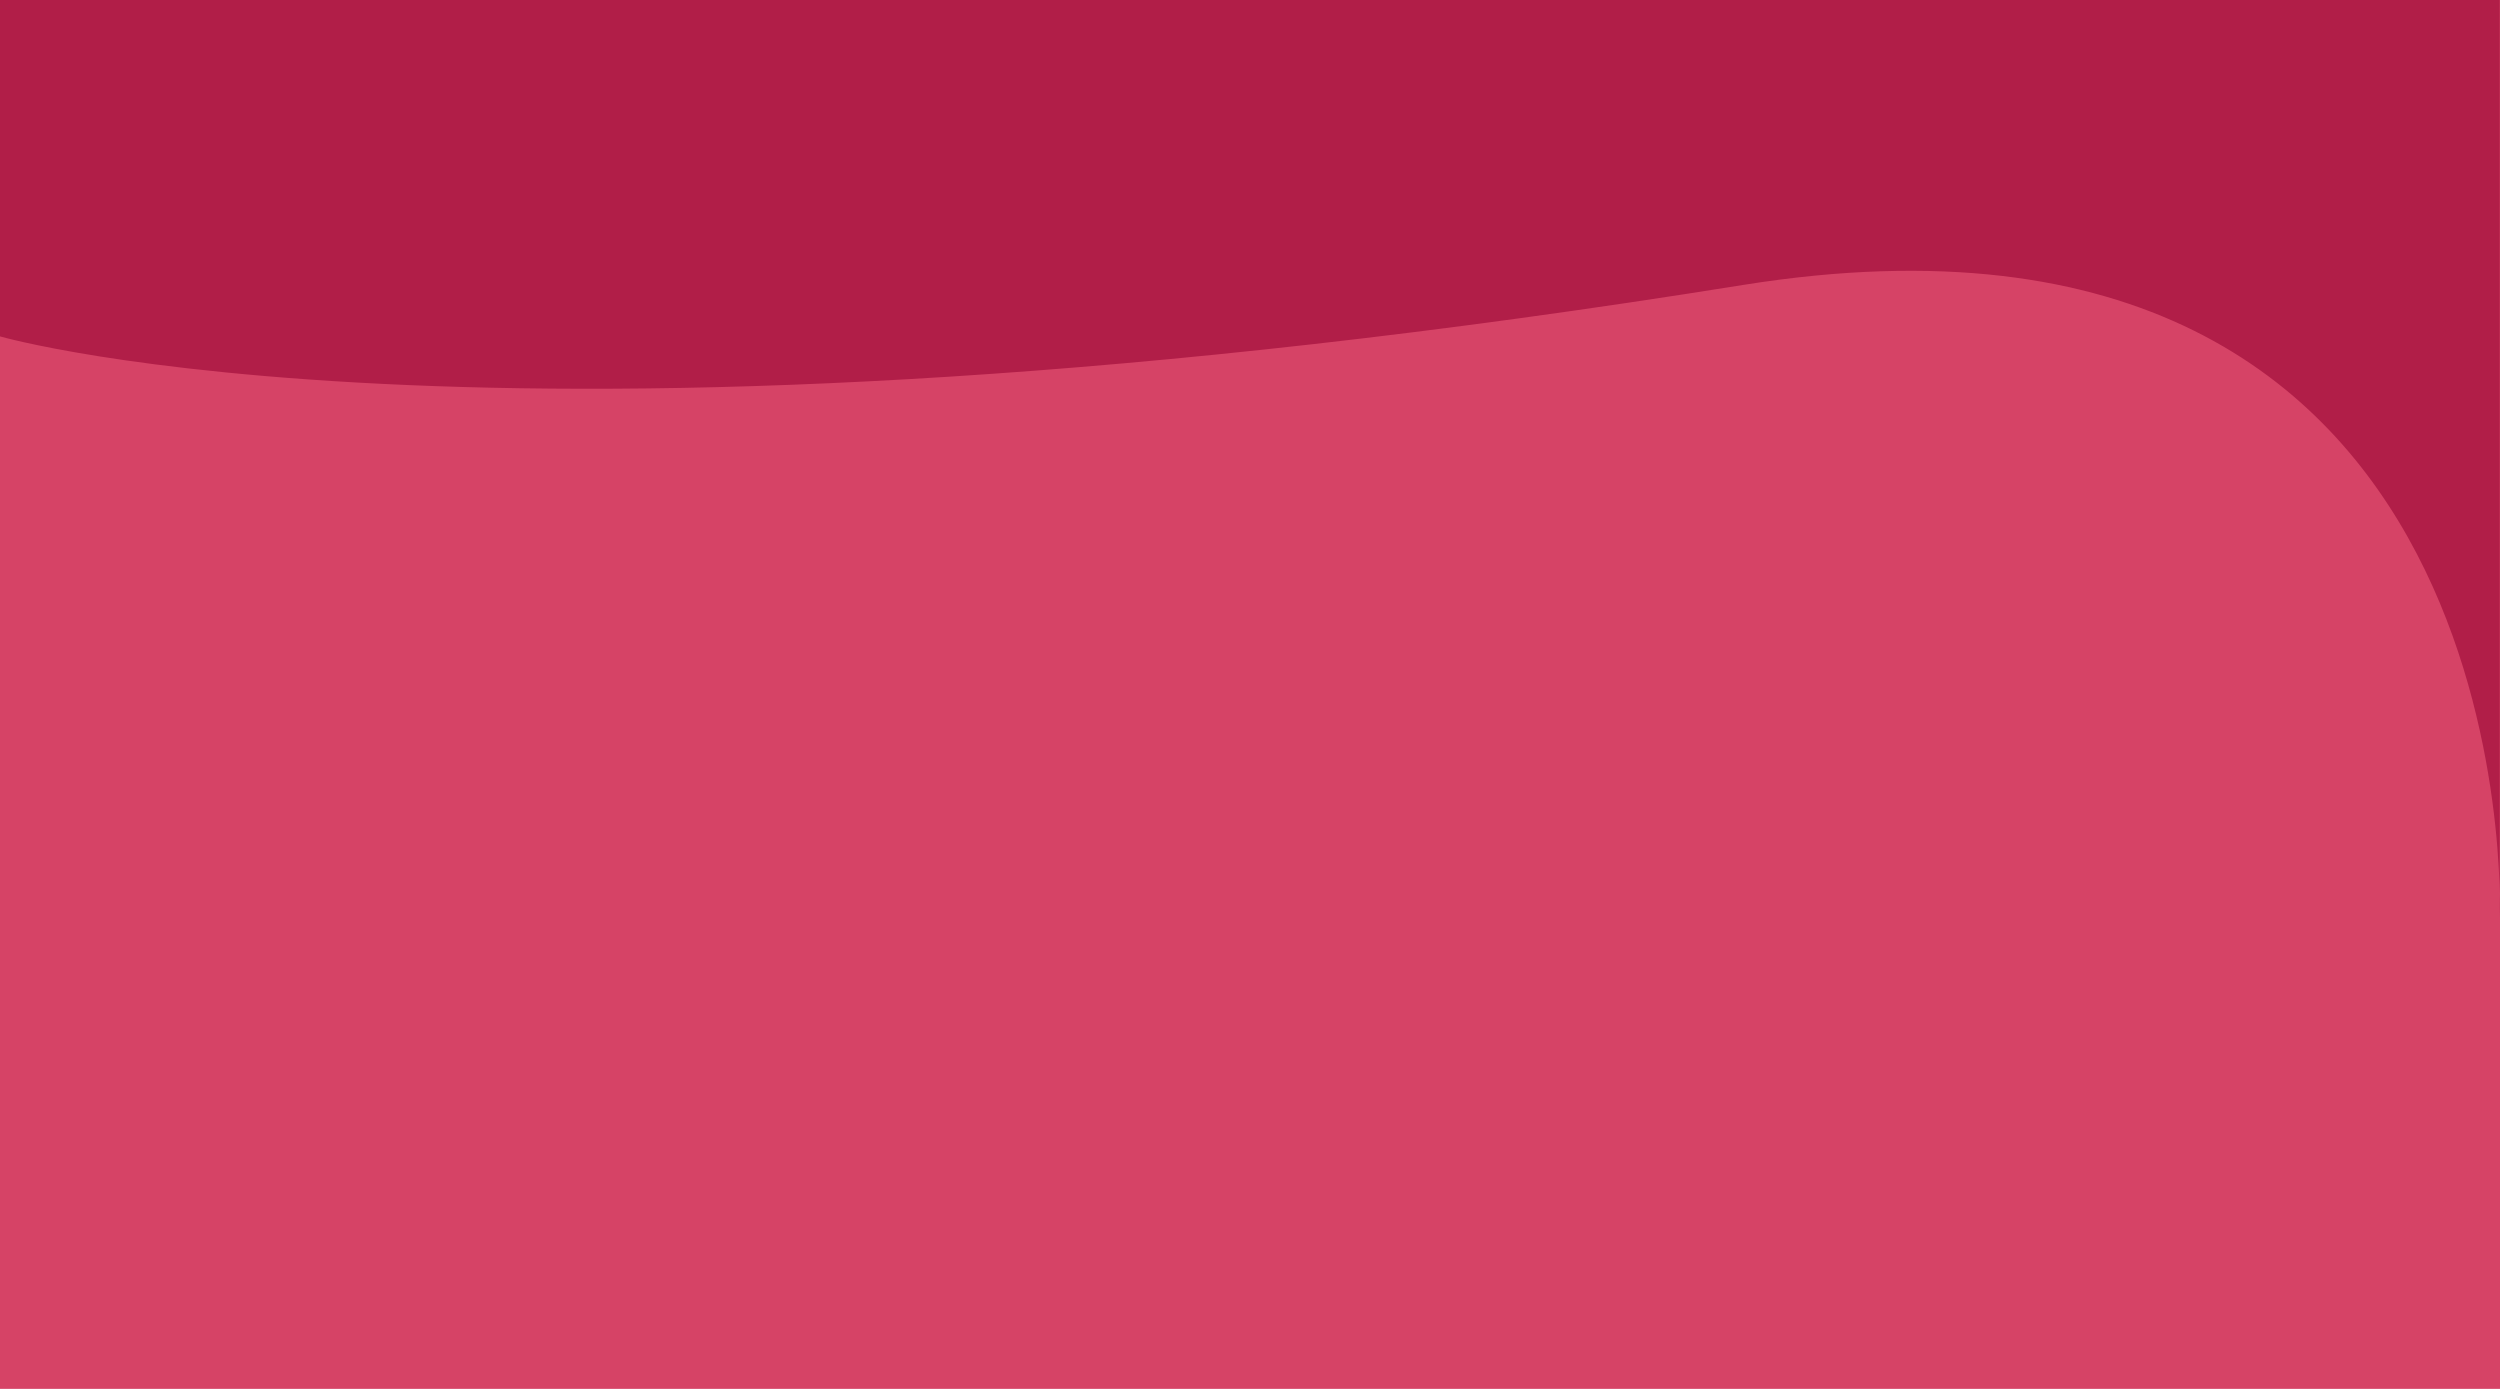 <?xml version="1.0" encoding="utf-8"?>
<!-- Generator: Adobe Illustrator 22.0.0, SVG Export Plug-In . SVG Version: 6.00 Build 0)  -->
<svg version="1.1" id="Layer_1" xmlns="http://www.w3.org/2000/svg" xmlns:xlink="http://www.w3.org/1999/xlink" x="0px" y="0px"
	 viewBox="0 0 900 500" style="enable-background:new 0 0 900 500;" xml:space="preserve">
<style type="text/css">
	.st0{fill:#D64366;}
	.st1{fill:#B11E48;}
</style>
<rect class="st0" width="900" height="500"/>
<path class="st1" d="M899.9,330.2c0,0,11.2-273.1-272.5-227.6C182.6,174,0,121.1,0,121.1V0h899.9V330.2z"/>
</svg>
